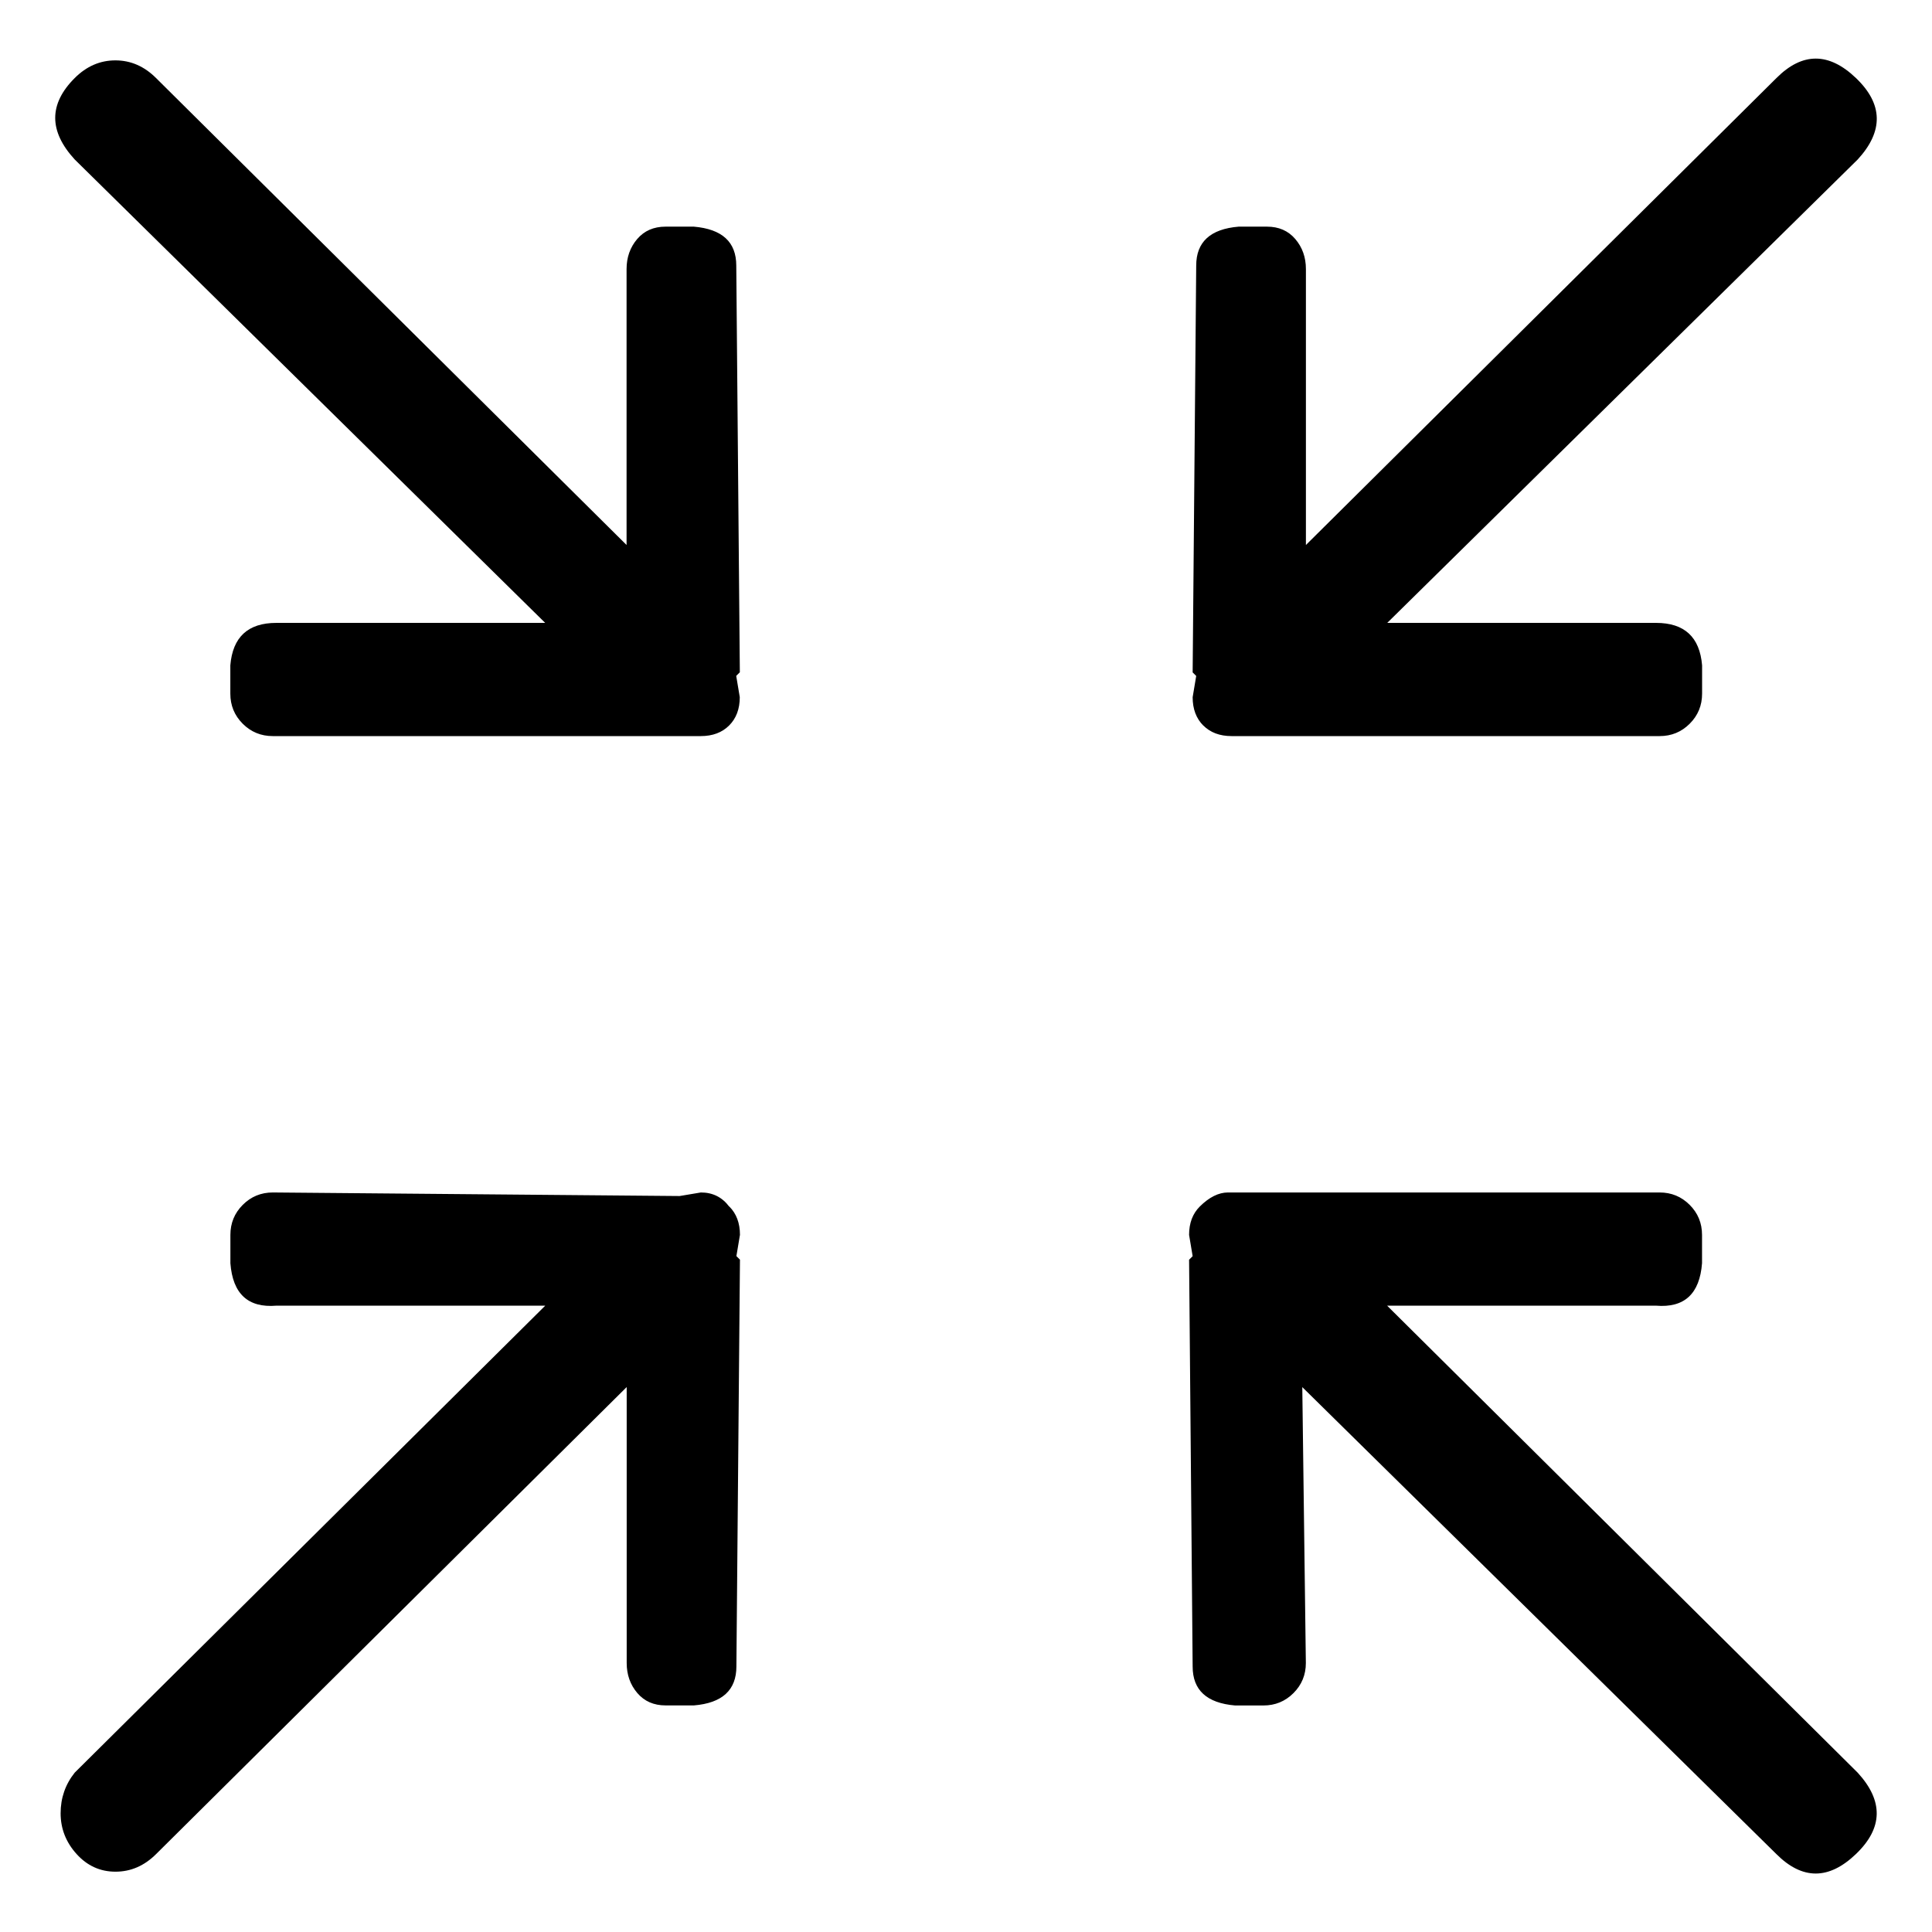 <svg viewBox="0 0 32 32" enable-background="new 0 0 32 32" xmlns="http://www.w3.org/2000/svg"><title>size-actual</title><path d="M12.254 11.137l-.059-6.738c0-.391-.234-.605-.703-.645h-.469c-.195 0-.352.068-.469.205-.117.137-.176.303-.176.498v4.57l-7.793-7.734c-.195-.195-.42-.293-.674-.293-.254 0-.479.098-.674.293-.43.43-.43.879 0 1.348l7.793 7.676h-4.453c-.469 0-.723.234-.762.703v.469c0 .195.068.361.205.498.137.137.303.205.498.205h7.09c.195 0 .352-.059.469-.176.117-.117.176-.273.176-.469l-.059-.352.059-.059zm7.676.879c.117.117.273.176.469.176h7.09c.195 0 .361-.068.498-.205.137-.137.205-.303.205-.498v-.469c-.039-.469-.293-.703-.762-.703h-4.453l7.793-7.676c.43-.469.42-.918-.029-1.348-.449-.43-.889-.43-1.318 0l-7.793 7.734v-4.57c0-.195-.059-.361-.176-.498-.117-.137-.273-.205-.469-.205h-.469c-.469.039-.703.254-.703.645l-.059 6.738.059.059-.059.352c0 .195.059.352.176.469zm-7.852 7.969c-.117-.156-.273-.234-.469-.234l-.352.059-6.738-.059c-.195 0-.361.068-.498.205-.137.137-.205.303-.205.498v.469c.039.508.293.742.762.703h4.453l-7.793 7.734c-.156.195-.234.42-.234.674 0 .254.088.479.264.674.176.195.391.293.645.293s.479-.098.674-.293l7.793-7.734v4.57c0 .195.059.361.176.498.117.137.273.205.469.205h.469c.469-.039.703-.254.703-.645l.059-6.738-.059-.059.059-.352c0-.195-.059-.352-.176-.469zm10.898 1.641h4.453c.469.039.723-.195.762-.703v-.469c0-.195-.068-.361-.205-.498-.137-.137-.303-.205-.498-.205h-7.148c-.156 0-.312.078-.469.234-.117.117-.176.273-.176.469l.059.352-.059.059.059 6.738c0 .391.234.605.703.645h.469c.195 0 .361-.068.498-.205.137-.137.205-.303.205-.498l-.059-4.57 7.852 7.734c.43.43.869.43 1.318 0 .449-.43.459-.879.029-1.348l-7.793-7.734z"/></svg>